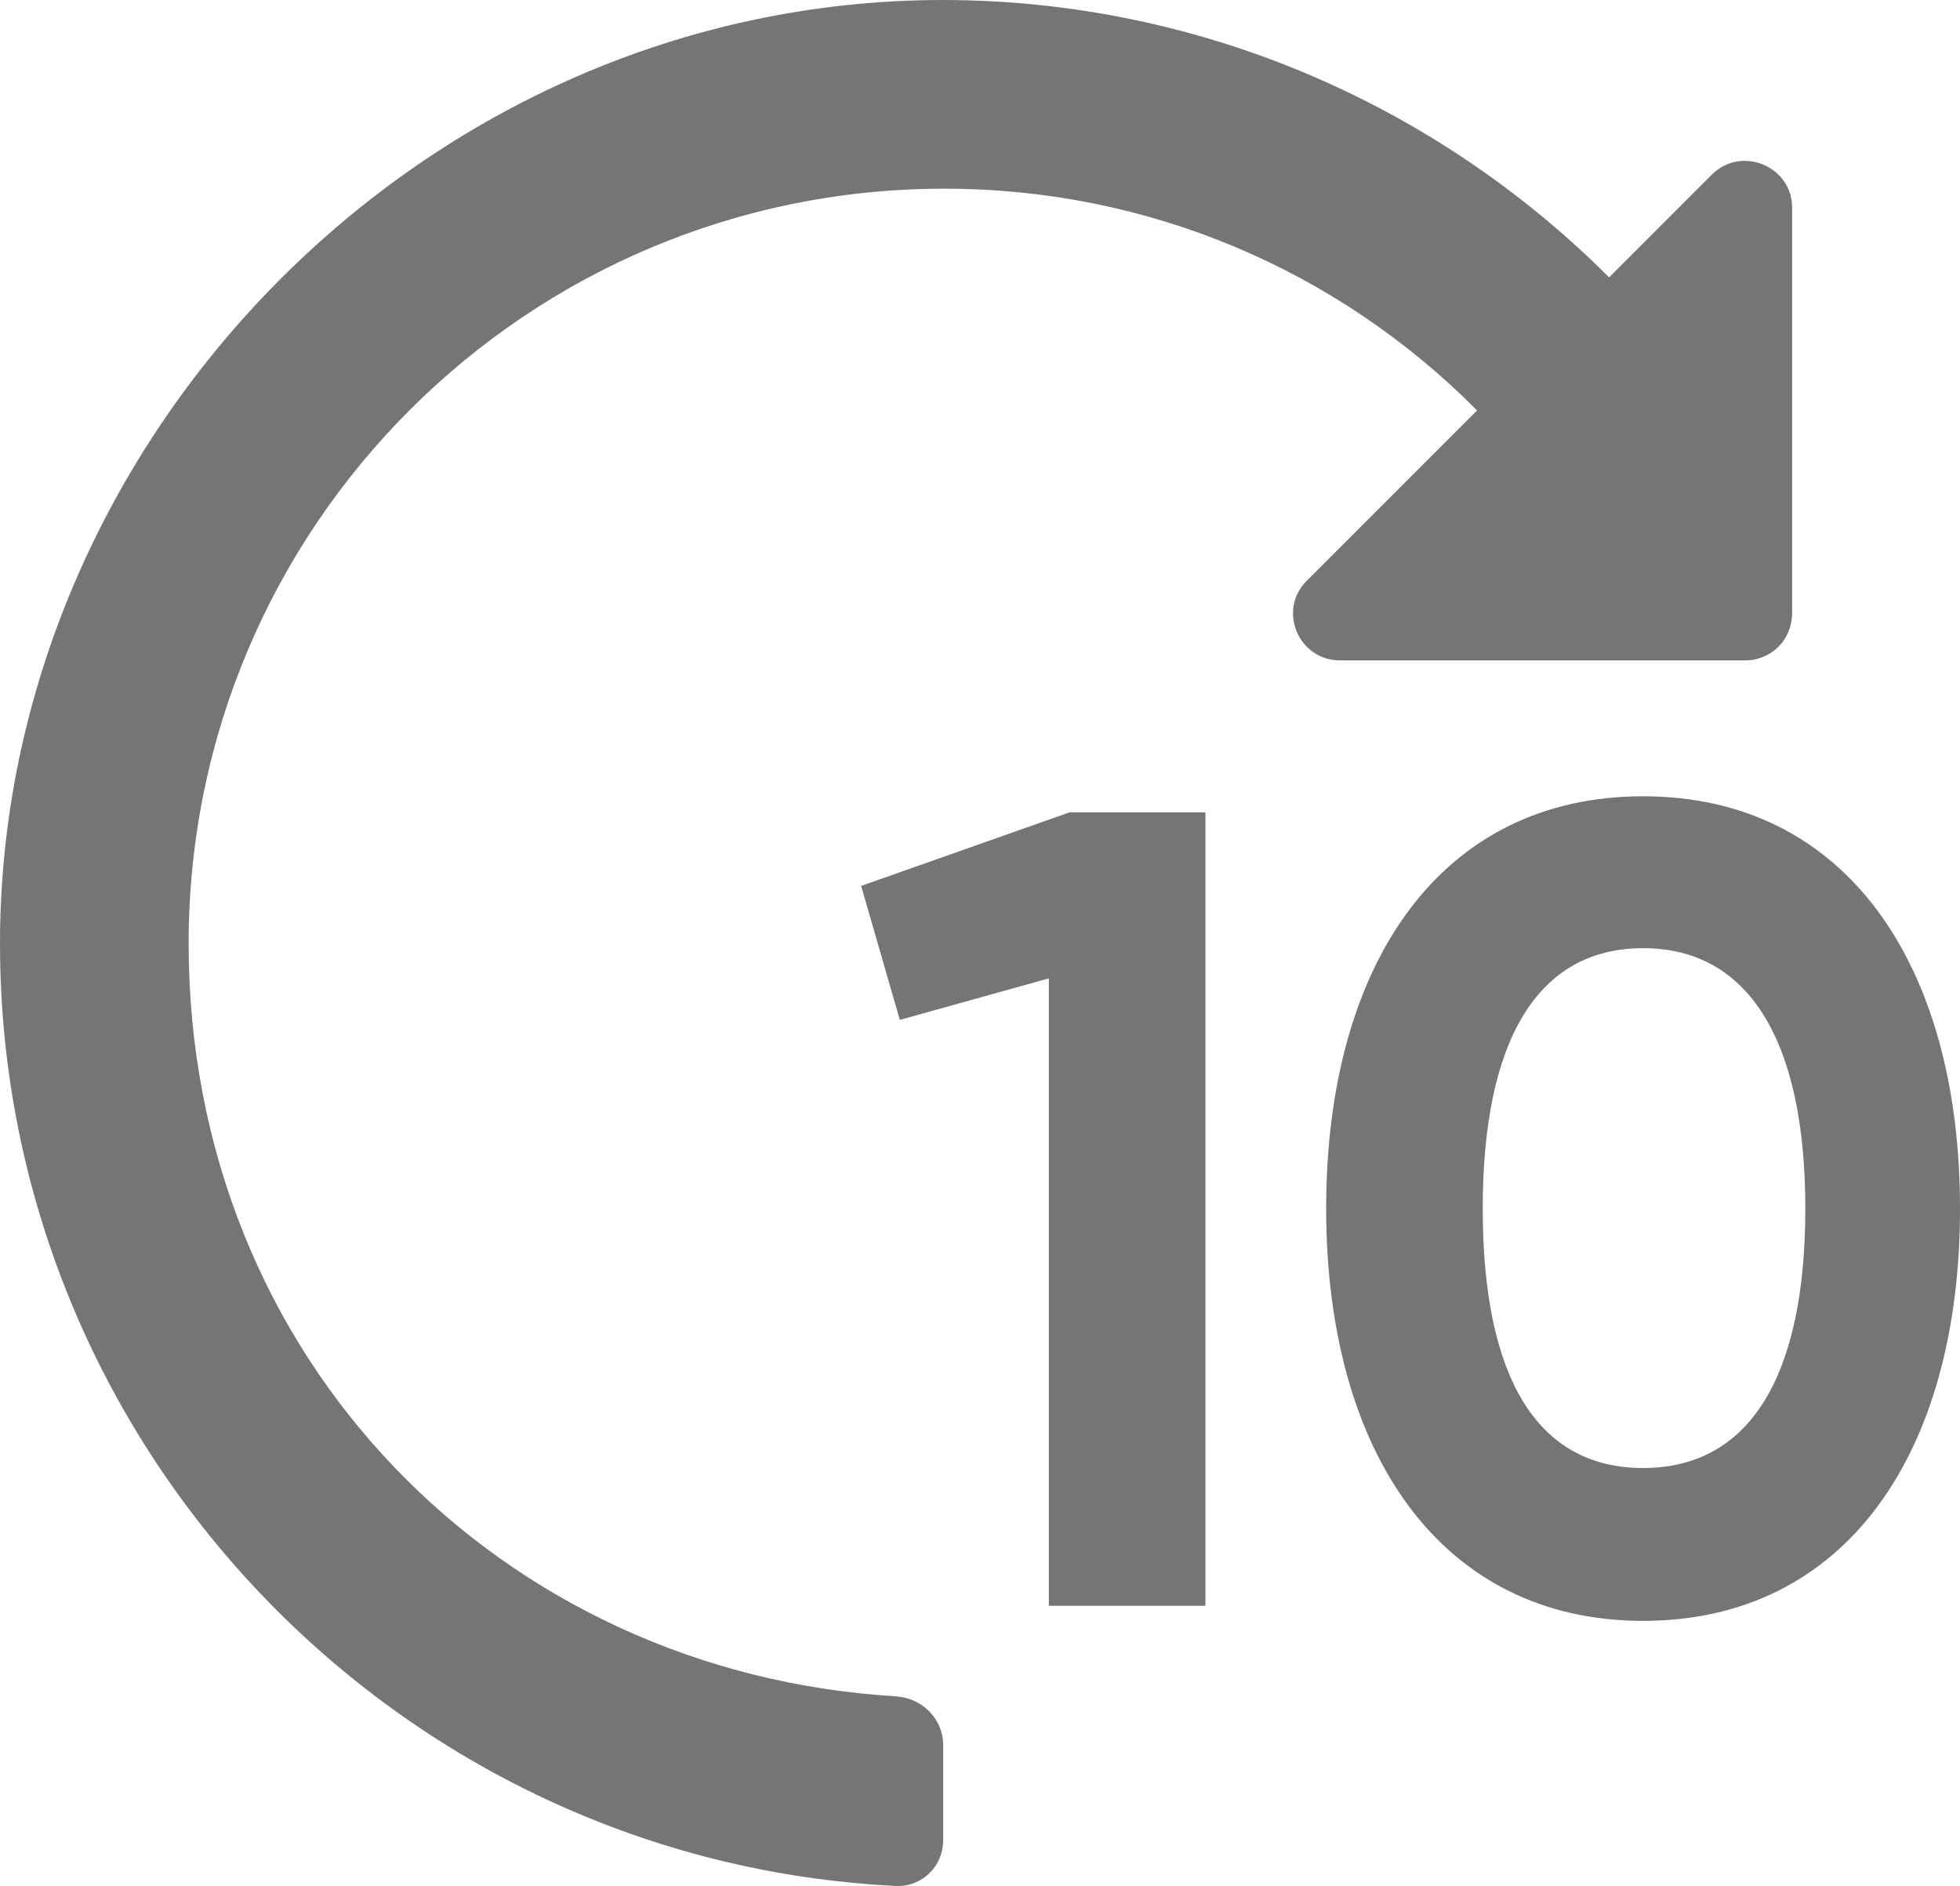 <?xml version="1.0" encoding="UTF-8"?>
<svg
    id="a"
    xmlns="http://www.w3.org/2000/svg"
    viewBox="0 0 20.78 19.99">
  <path
      d="M9.99,0C12.7,0,15.22,1.1,17.06,2.94l1.09-1.09c.31-.31,.85-.09,.85,.35V6.5c0,.28-.22,.5-.5,.5h-4.29c-.45,0-.67-.54-.35-.85l1.8-1.8c-1.47-1.48-3.47-2.35-5.65-2.35C5.59,2,2,5.58,2,10s3.32,7.73,7.5,7.98c.28,.02,.5,.24,.5,.52v1c0,.28-.22,.5-.5,.49C4.22,19.73,0,15.34,0,10S4.49,0,10,0h-.01Z"
      fill="#757575" />
  <path
      d="M11.34,8.61l-2.21,.78,.41,1.42,1.58-.44v6.65h1.66V8.61h-1.44Z"
      fill="#757575" />
  <path
      d="M17.42,17.18c2.15,0,3.36-1.78,3.36-4.37s-1.21-4.37-3.36-4.37-3.36,1.78-3.36,4.37,1.22,4.37,3.36,4.37Zm0-1.62c-1.13,0-1.7-.97-1.7-2.75s.58-2.76,1.7-2.76,1.72,.98,1.72,2.76-.59,2.75-1.72,2.75Z"
      fill="#757575" />
</svg>
